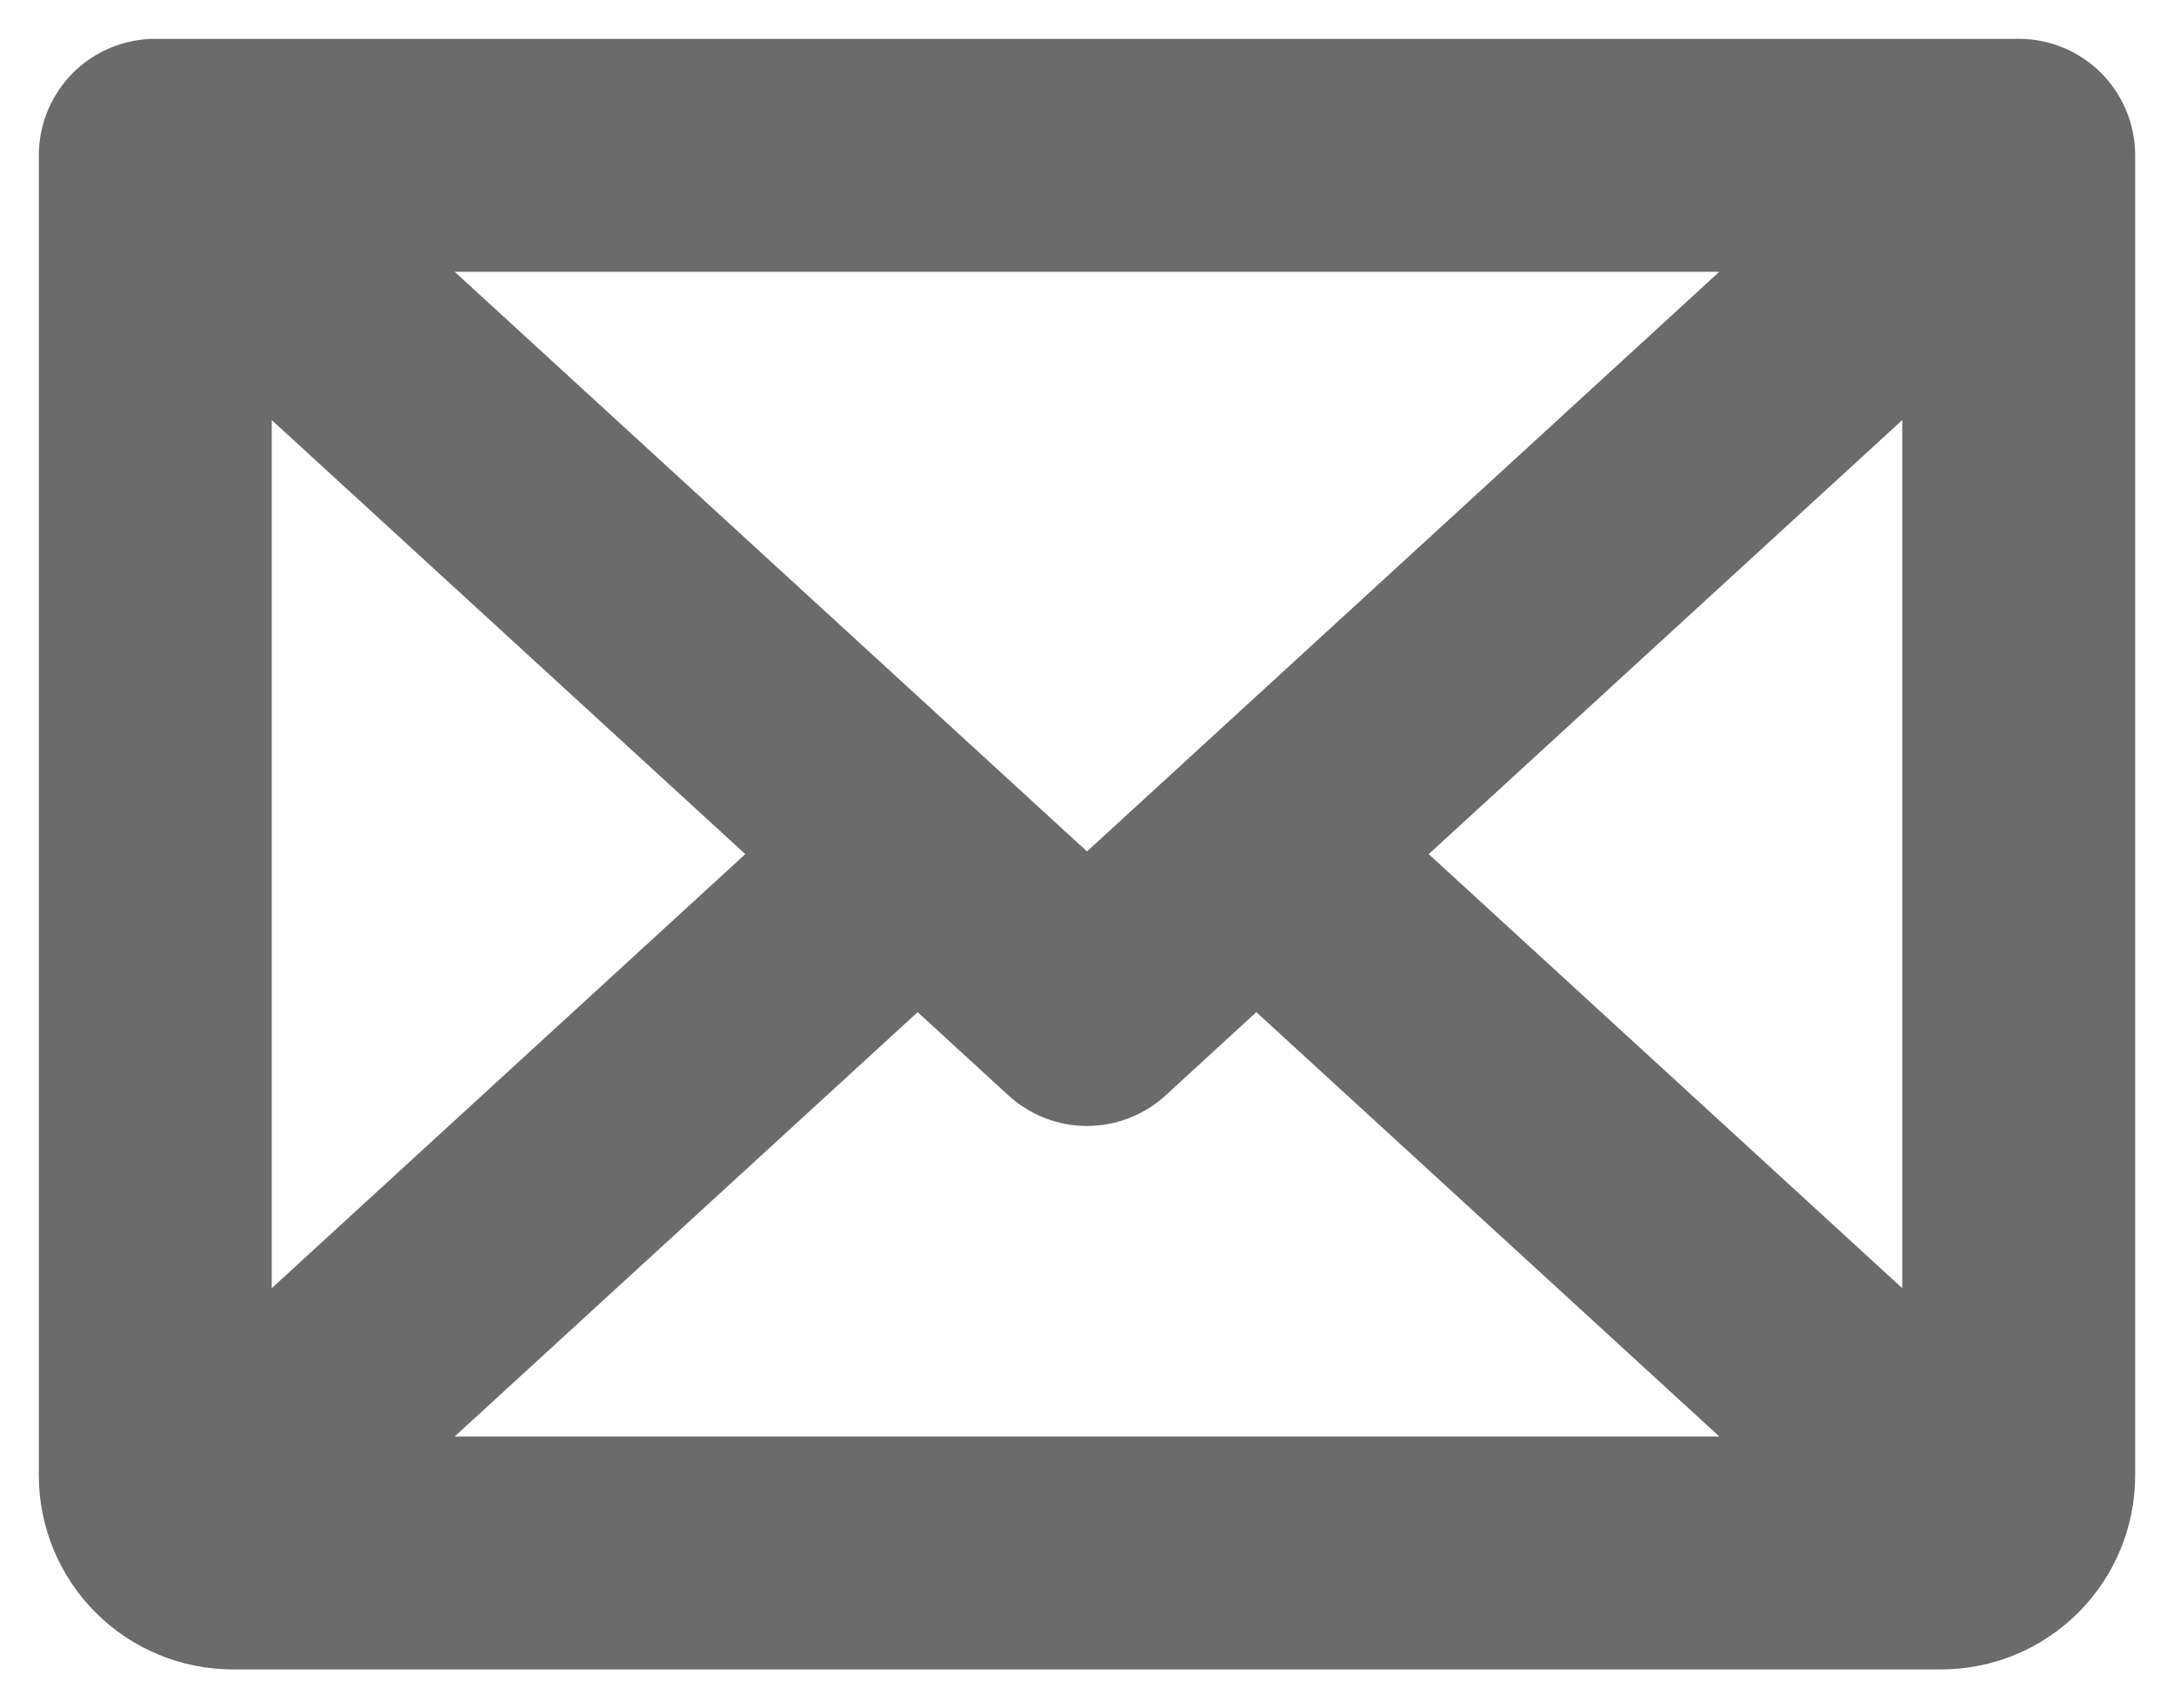 <svg width="28" height="22" viewBox="0 0 28 22" fill="none" xmlns="http://www.w3.org/2000/svg">
<path d="M26 0.5H2C1.602 0.5 1.221 0.658 0.939 0.939C0.658 1.221 0.5 1.602 0.5 2V19C0.5 19.663 0.763 20.299 1.232 20.768C1.701 21.237 2.337 21.5 3 21.5H25C25.663 21.5 26.299 21.237 26.768 20.768C27.237 20.299 27.5 19.663 27.5 19V2C27.5 1.602 27.342 1.221 27.061 0.939C26.779 0.658 26.398 0.5 26 0.5ZM14 10.965L5.856 3.5H22.144L14 10.965ZM9.599 11L3.5 16.59V5.41L9.599 11ZM11.819 13.035L12.986 14.106C13.263 14.36 13.625 14.501 14 14.501C14.375 14.501 14.737 14.36 15.014 14.106L16.181 13.035L22.144 18.5H5.856L11.819 13.035ZM18.401 11L24.5 5.41V16.59L18.401 11Z" fill="#6B6B6B"/>
</svg>
